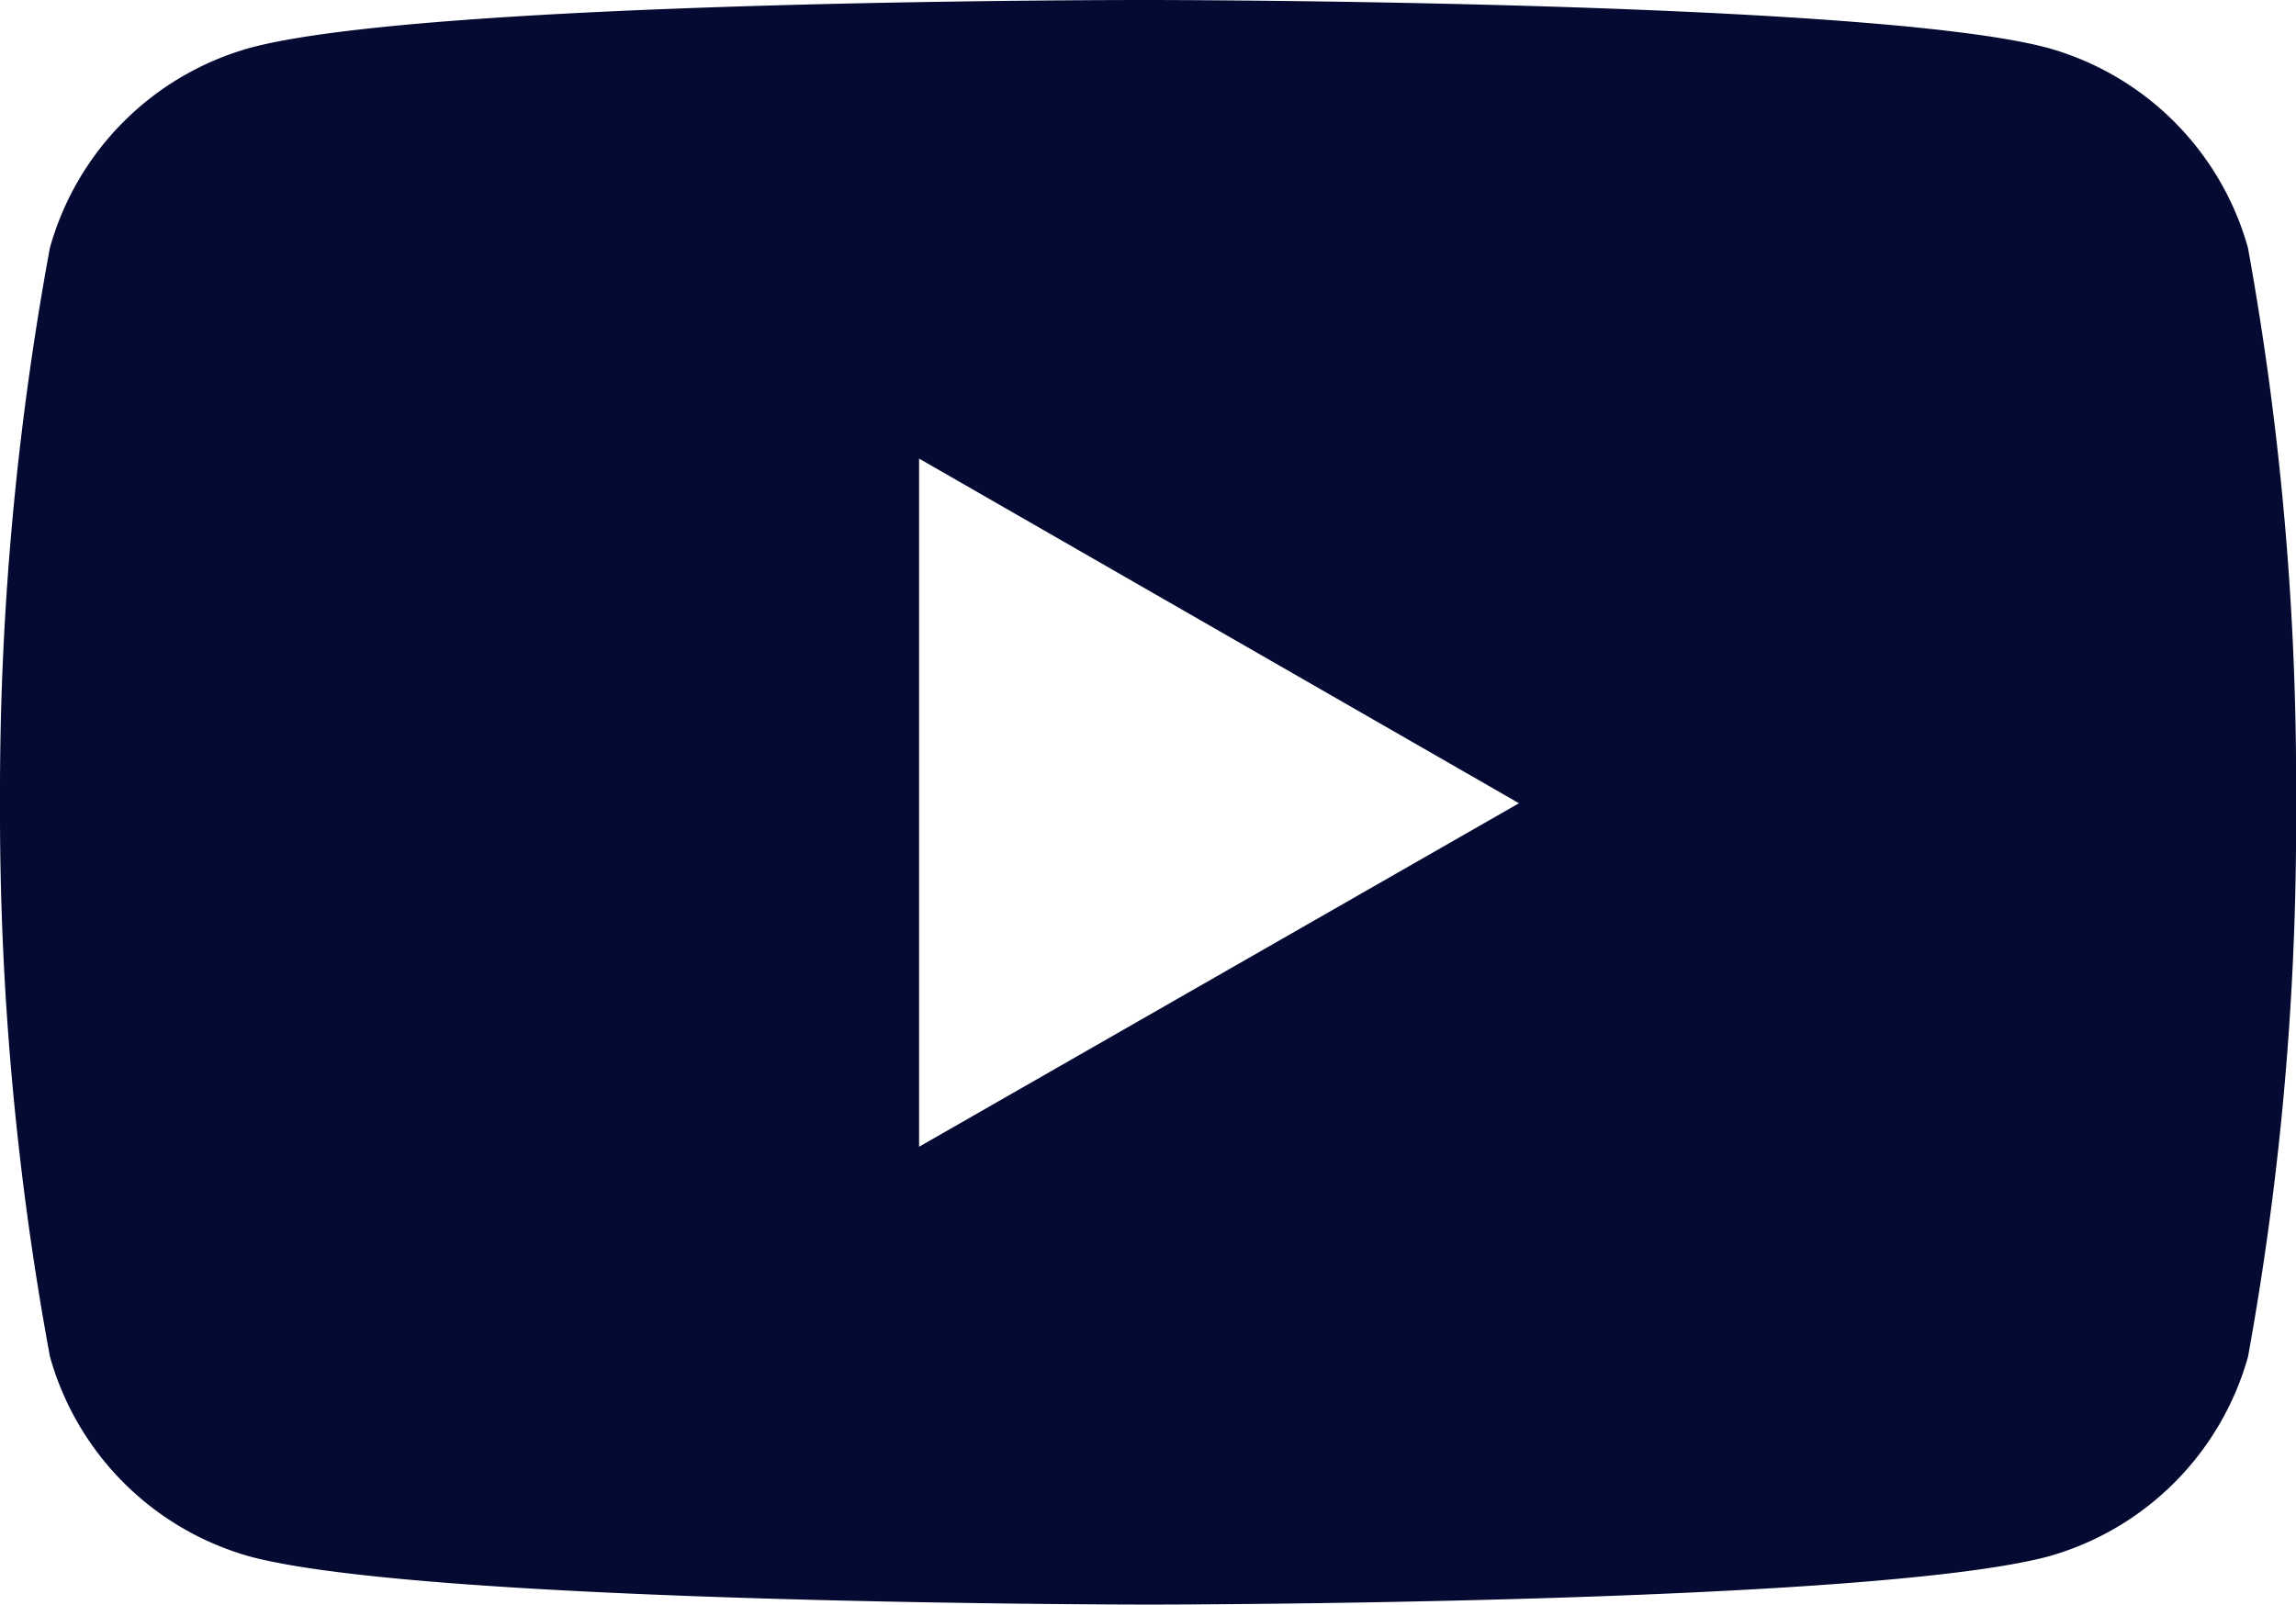 <?xml version="1.0" encoding="UTF-8" standalone="no"?>
<svg
   xmlns:dc="http://purl.org/dc/elements/1.1/"
   xmlns:cc="http://creativecommons.org/ns#"
   xmlns:rdf="http://www.w3.org/1999/02/22-rdf-syntax-ns#"
   xmlns:svg="http://www.w3.org/2000/svg"
   xmlns="http://www.w3.org/2000/svg"
   id="svg3"
   version="1.1"
   viewBox="0 0 49.491 34.595"
   height="34.595"
   width="49.491">
  <defs
     id="defs7" />
  <path
     fill="#040a31"
     transform="translate(-0.008 -5.423)"
     d="M48.463,10.765a6.213,6.213,0,0,0-4.308-4.308C40.3,5.423,24.772,5.423,24.772,5.423S9.286,5.4,5.39,6.457a6.21,6.21,0,0,0-4.306,4.308A64.634,64.634,0,0,0,.008,22.739,64.593,64.593,0,0,0,1.085,34.673a6.213,6.213,0,0,0,4.308,4.308c3.854,1.037,19.382,1.037,19.382,1.037s15.484,0,19.382-1.037a6.213,6.213,0,0,0,4.308-4.308A64.385,64.385,0,0,0,49.5,22.739,64.594,64.594,0,0,0,48.463,10.765ZM19.819,30.147V15.31L32.75,22.741Z"
     id="youtubeLogo" />
</svg>

